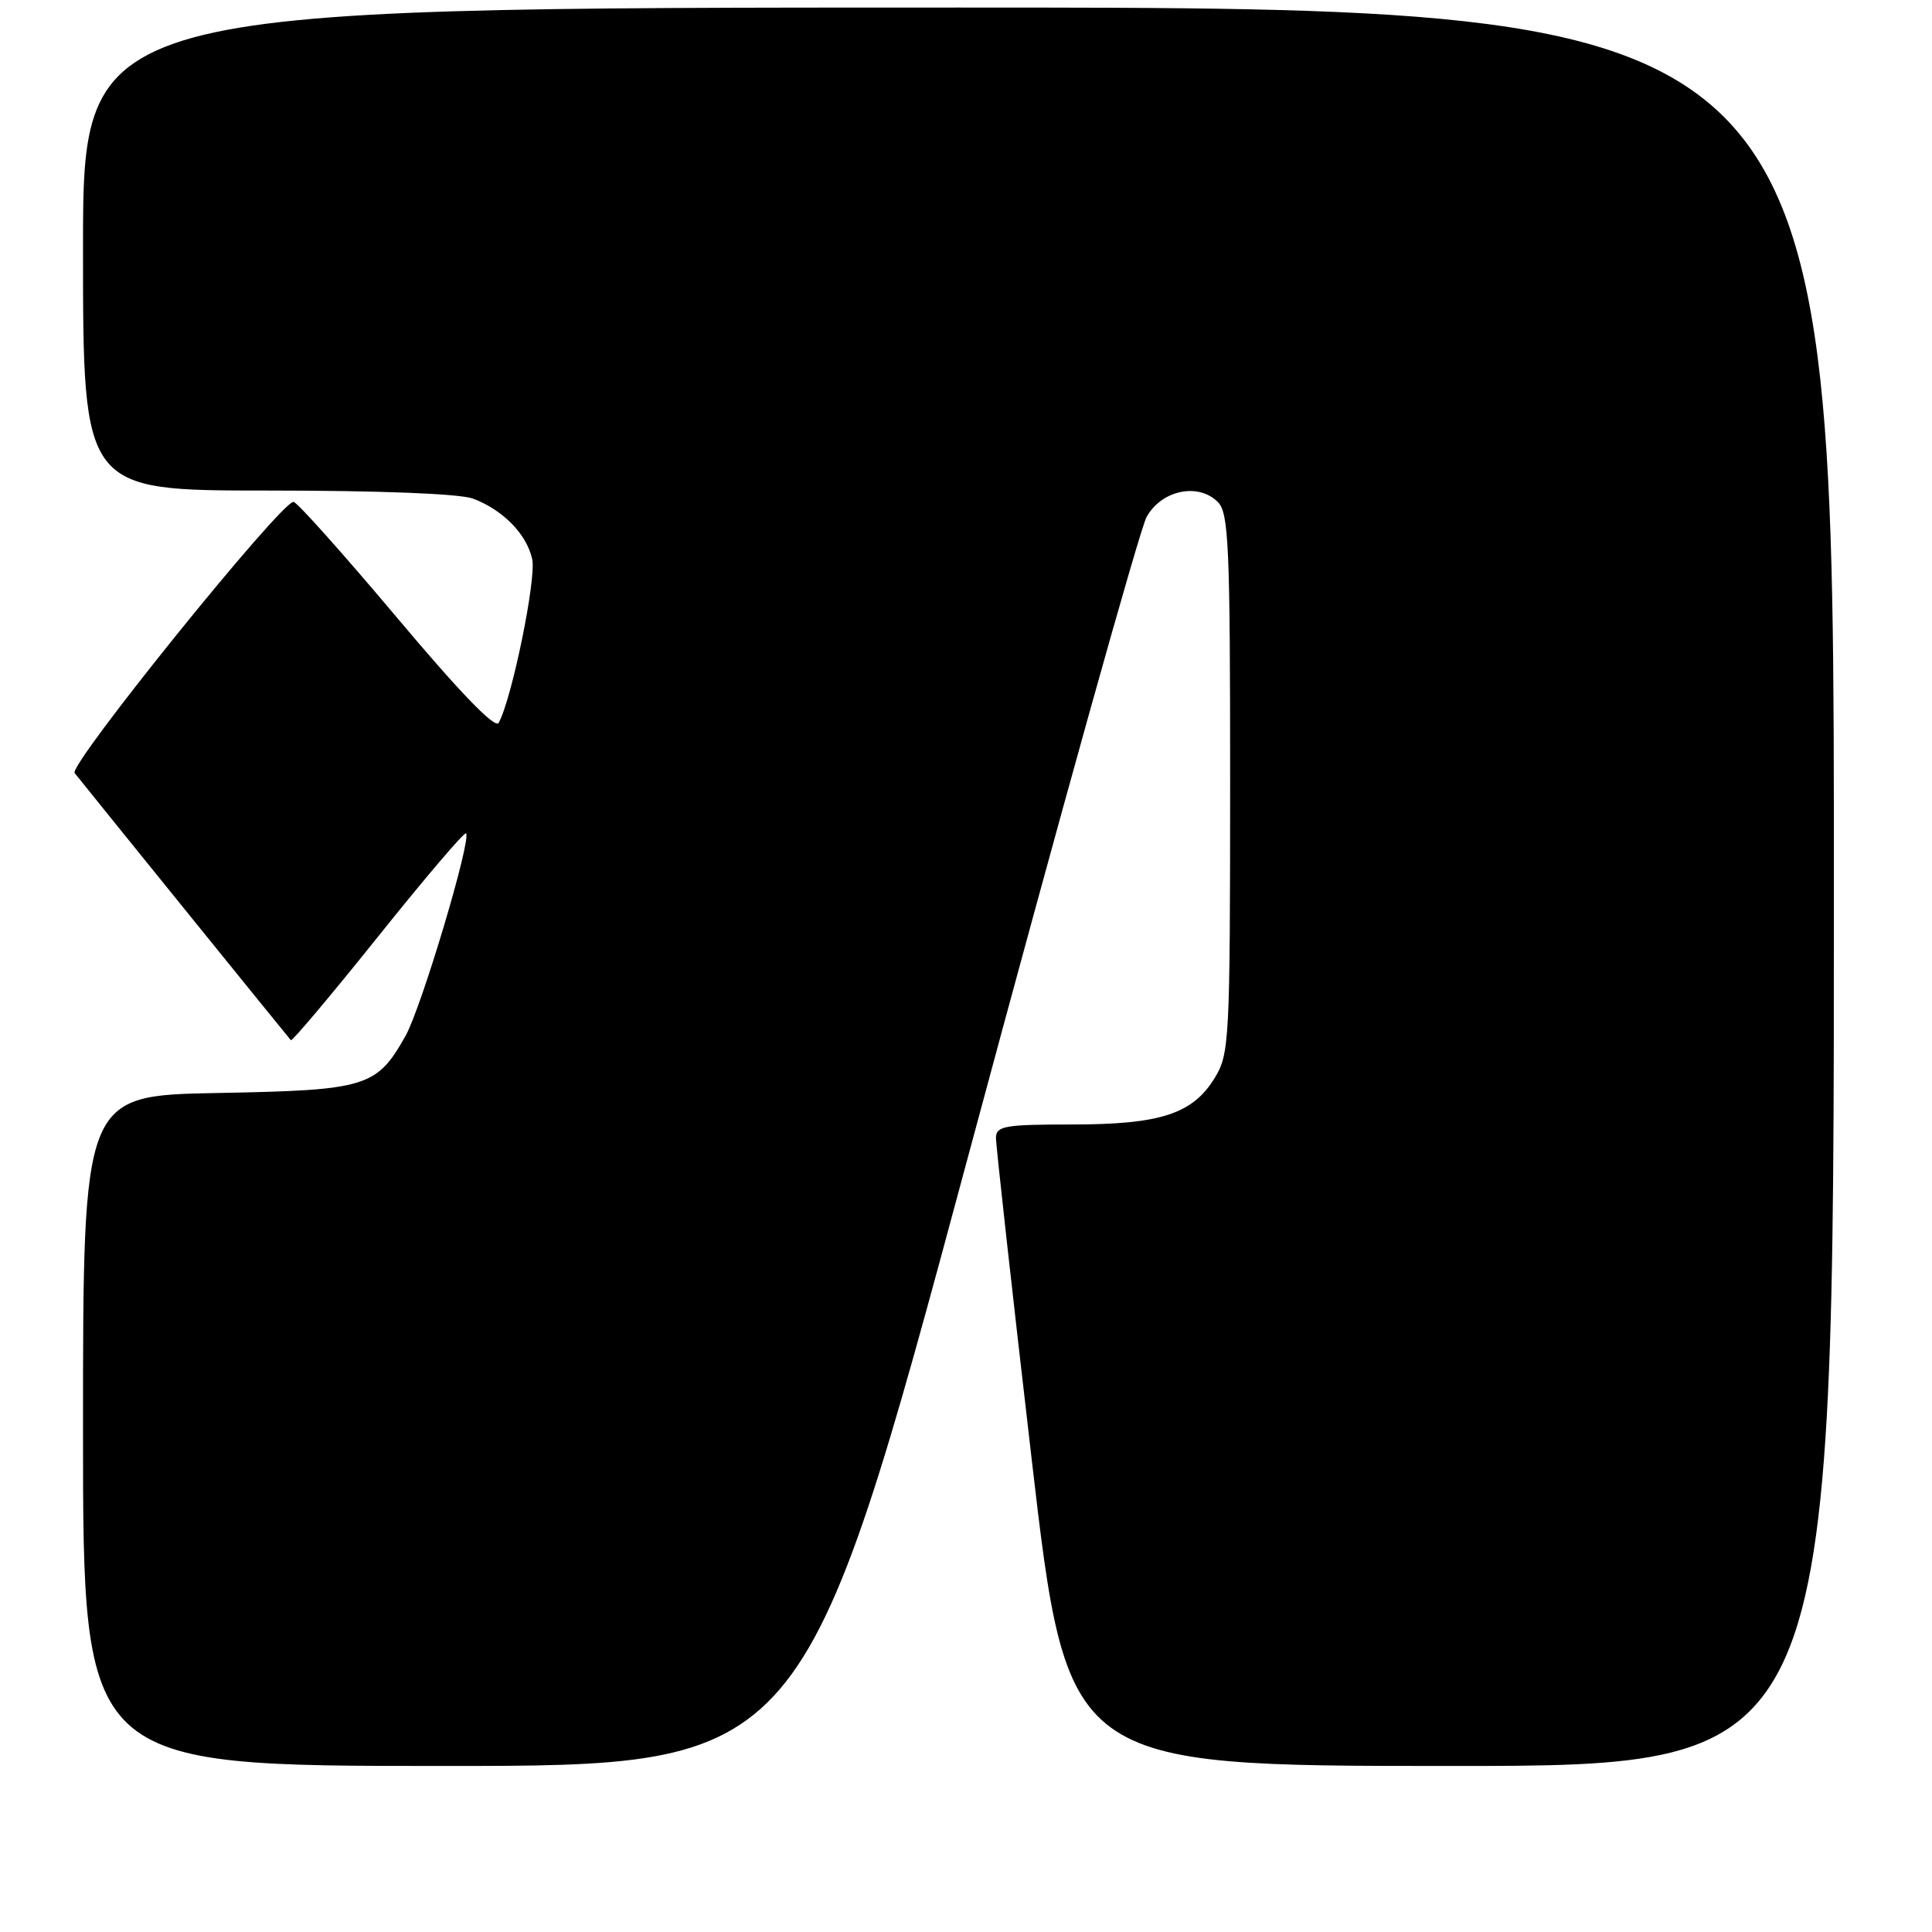 <?xml version="1.0" encoding="UTF-8" standalone="no"?>
<!DOCTYPE svg PUBLIC "-//W3C//DTD SVG 1.1//EN" "http://www.w3.org/Graphics/SVG/1.1/DTD/svg11.dtd" >
<svg xmlns="http://www.w3.org/2000/svg" xmlns:xlink="http://www.w3.org/1999/xlink" version="1.1" viewBox="0 0 256 256">
 <g >
 <path fill="currentColor"
d=" M 128.41 152.75 C 140.43 108.06 151.02 70.15 151.93 68.50 C 153.91 64.94 158.77 63.92 161.37 66.52 C 162.81 67.96 163.00 72.21 163.00 103.82 C 162.99 137.84 162.90 139.65 160.97 142.81 C 158.05 147.60 153.78 149.00 142.03 149.00 C 133.15 149.00 132.00 149.20 131.97 150.75 C 131.96 151.71 134.08 170.84 136.69 193.25 C 141.43 234.00 141.43 234.00 192.22 234.00 C 243.00 234.00 243.00 234.00 243.00 117.50 C 243.00 1.00 243.00 1.00 127.00 1.00 C 11.00 1.00 11.00 1.00 11.00 33.00 C 11.00 65.00 11.00 65.00 35.43 65.00 C 50.32 65.00 60.97 65.42 62.68 66.07 C 66.67 67.58 69.79 70.78 70.52 74.09 C 71.09 76.68 67.84 92.54 66.08 95.78 C 65.63 96.62 60.97 91.80 52.55 81.78 C 45.48 73.38 39.34 66.50 38.89 66.50 C 37.19 66.50 9.06 101.36 9.89 102.43 C 10.96 103.80 38.14 137.39 38.54 137.83 C 38.70 138.02 43.90 131.84 50.10 124.10 C 56.29 116.36 61.54 110.20 61.75 110.42 C 62.51 111.18 55.84 133.51 53.74 137.25 C 49.90 144.07 48.63 144.46 28.75 144.83 C 11.00 145.16 11.00 145.16 11.00 189.58 C 11.00 234.00 11.00 234.00 58.77 234.00 C 106.55 234.00 106.55 234.00 128.41 152.75 Z "/>
</g>
</svg>